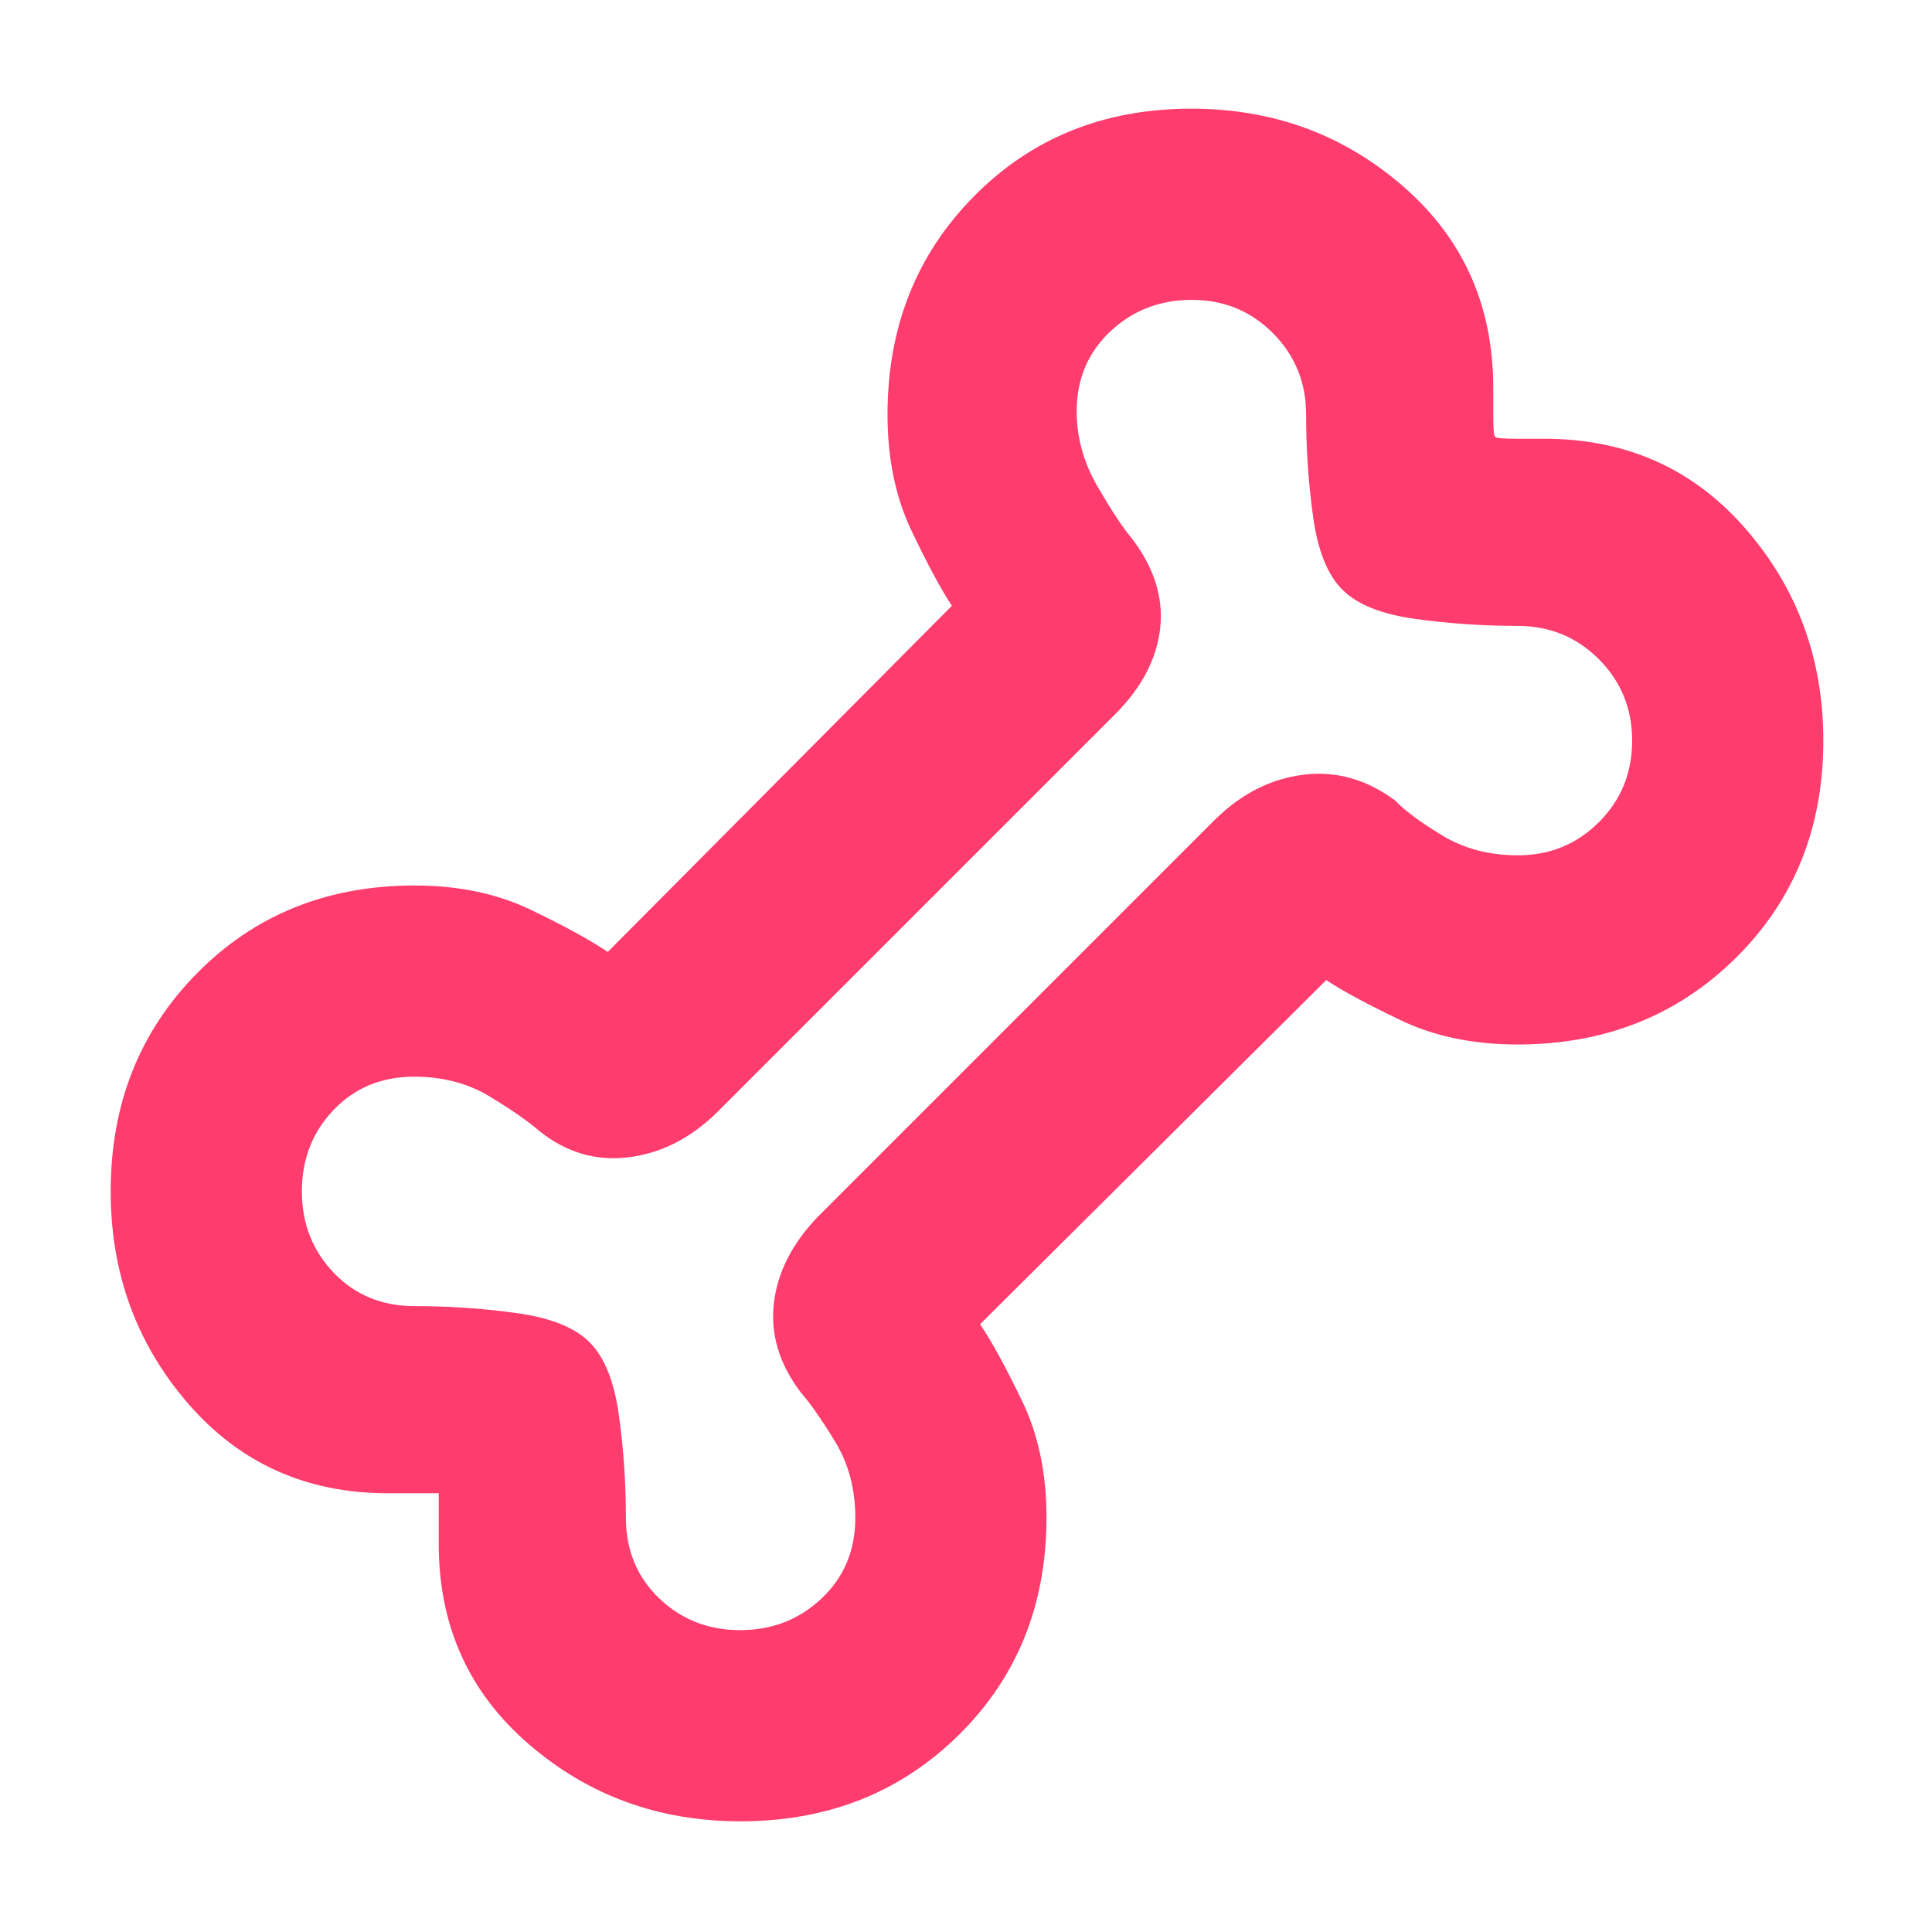 <svg xmlns="http://www.w3.org/2000/svg" height="48" viewBox="0 -960 960 960" width="48"><path fill="rgb(255, 60, 110)" d="M368-55q-61 0-105.5-38.55-44.5-38.56-44.5-99.24V-218h-25.21q-60.68 0-99.24-44.5Q55-307 55-368q0-65 43-108.5T206-520q32.59 0 57.58 12 24.98 12 38.42 21l171-172q-8-12-20-37.12-12-25.13-12-57.88 0-65 43-108.5T592-906q61 0 105.5 38.84 44.5 38.85 44.5 99.95v13.66q0 10.55 1 10.55 0 1 10.55 1h13.66q61.1 0 99.95 44.5Q906-653 906-592q0 65-43.5 108T754-441q-32.75 0-57.88-12Q671-465 659-473L487-302q9 13.44 21 38.42 12 24.99 12 57.58 0 65-43.5 108T368-55Zm-.21-95q23.81 0 40.51-15.79t16.7-40q0-21.42-10-37.81-10-16.4-17-24.4-16-21-13.5-44t21.5-43l198-198q19.58-19.11 43.79-22.06Q672-578 693.25-562.23 700-555 716.4-545q16.39 10 37.81 10 23.81 0 40.3-16.49T811-592q0-23.9-16.55-40.45Q777.9-649 754-649q-26 0-51-3.5T667-667q-11-11-14.5-36t-3.5-51q0-23.9-16.49-40.45Q616.02-811 592.21-811t-40.51 15.7Q535-779.6 535-755.59 535-736 545.5-718q10.5 18 16.5 25 17 22 14.5 45T554-605L356-407q-19.58 19.11-43.79 22.06Q288-382 268-398q-8-7-24.4-17-16.39-10-37.81-10-24.21 0-40 16.49T150-368q0 23.9 15.85 40.45Q181.7-311 206-311q26 0 51 3.5t36 14.5q11 11 14.5 36t3.5 51q0 24.3 16.49 40.15Q343.98-150 367.79-150ZM481-481Z"/></svg>